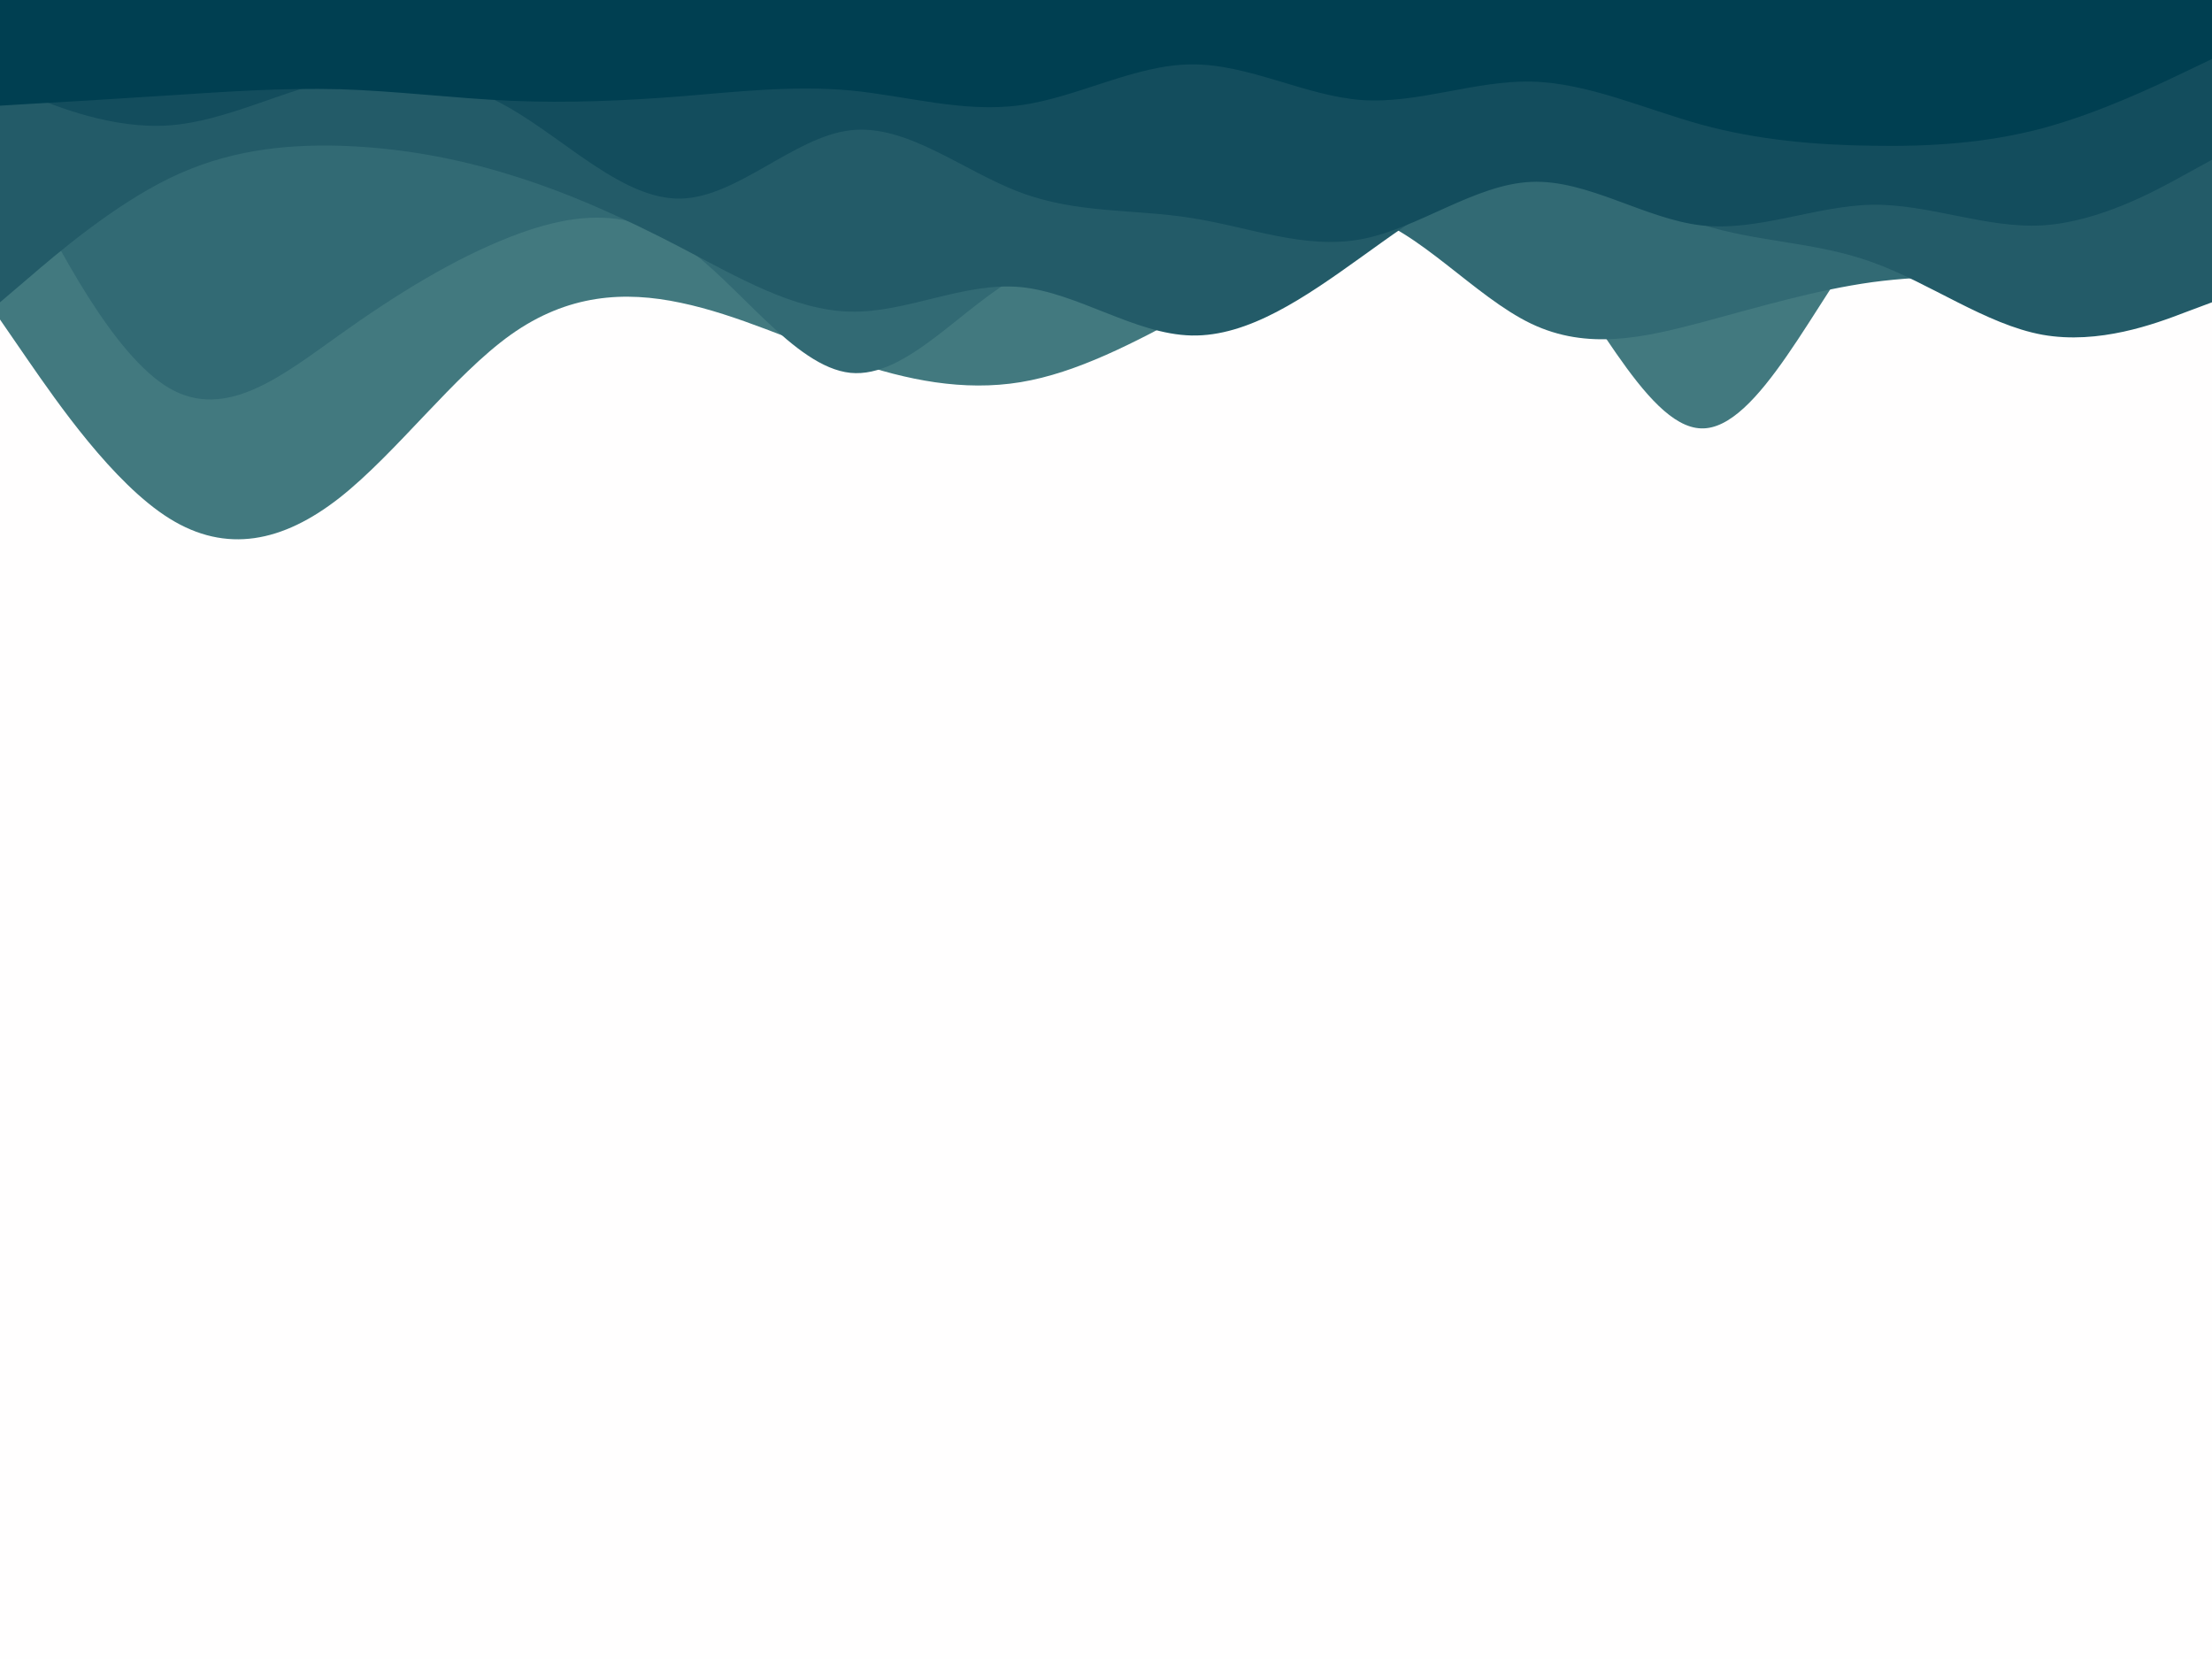 <svg id="visual" viewBox="0 0 900 675" width="900" height="675" xmlns="http://www.w3.org/2000/svg" xmlns:xlink="http://www.w3.org/1999/xlink" version="1.1"><rect x="0" y="0" width="900" height="675" fill="#fffefe"></rect><path d="M0 130L11.5 146.7C23 163.3 46 196.7 69 211C92 225.3 115 220.7 138.2 202.5C161.3 184.3 184.7 152.7 207.8 136.2C231 119.7 254 118.3 277 123.2C300 128 323 139 346 146.8C369 154.7 392 159.3 415.2 155.5C438.3 151.7 461.7 139.3 484.8 126.8C508 114.3 531 101.7 554 91.3C577 81 600 73 623 96.2C646 119.3 669 173.7 692.2 174.3C715.3 175 738.7 122 761.8 93.2C785 64.3 808 59.7 831 61.3C854 63 877 71 888.5 75L900 79L900 0L888.5 0C877 0 854 0 831 0C808 0 785 0 761.8 0C738.7 0 715.3 0 692.2 0C669 0 646 0 623 0C600 0 577 0 554 0C531 0 508 0 484.8 0C461.7 0 438.3 0 415.2 0C392 0 369 0 346 0C323 0 300 0 277 0C254 0 231 0 207.8 0C184.7 0 161.3 0 138.2 0C115 0 92 0 69 0C46 0 23 0 11.5 0L0 0Z" fill="#42797f"></path><path d="M0 54L11.5 76.7C23 99.3 46 144.7 69 158C92 171.3 115 152.7 138.2 136.2C161.3 119.7 184.7 105.3 207.8 96.3C231 87.3 254 83.7 277 99.2C300 114.7 323 149.3 346 151.7C369 154 392 124 415.2 112C438.3 100 461.7 106 484.8 101.3C508 96.7 531 81.3 554 87.3C577 93.3 600 120.7 623 131.7C646 142.7 669 137.3 692.2 131.2C715.3 125 738.7 118 761.8 114.8C785 111.7 808 112.3 831 114.2C854 116 877 119 888.5 120.5L900 122L900 0L888.5 0C877 0 854 0 831 0C808 0 785 0 761.8 0C738.7 0 715.3 0 692.2 0C669 0 646 0 623 0C600 0 577 0 554 0C531 0 508 0 484.8 0C461.7 0 438.3 0 415.2 0C392 0 369 0 346 0C323 0 300 0 277 0C254 0 231 0 207.8 0C184.7 0 161.3 0 138.2 0C115 0 92 0 69 0C46 0 23 0 11.5 0L0 0Z" fill="#326a74"></path><path d="M0 123L11.5 113.2C23 103.3 46 83.7 69 72.5C92 61.3 115 58.7 138.2 59.3C161.3 60 184.7 64 207.8 71.2C231 78.3 254 88.7 277 100.7C300 112.7 323 126.3 346 126.8C369 127.3 392 114.7 415.2 116.8C438.3 119 461.7 136 484.8 136.5C508 137 531 121 554 104.5C577 88 600 71 623 70C646 69 669 84 692.2 91.3C715.3 98.7 738.7 98.3 761.8 106.7C785 115 808 132 831 136.2C854 140.3 877 131.7 888.5 127.3L900 123L900 0L888.5 0C877 0 854 0 831 0C808 0 785 0 761.8 0C738.7 0 715.3 0 692.2 0C669 0 646 0 623 0C600 0 577 0 554 0C531 0 508 0 484.8 0C461.7 0 438.3 0 415.2 0C392 0 369 0 346 0C323 0 300 0 277 0C254 0 231 0 207.8 0C184.7 0 161.3 0 138.2 0C115 0 92 0 69 0C46 0 23 0 11.5 0L0 0Z" fill="#235b68"></path><path d="M0 34L11.5 38.7C23 43.3 46 52.7 69 51C92 49.3 115 36.7 138.2 32C161.3 27.3 184.7 30.7 207.8 44.2C231 57.7 254 81.3 277 80.8C300 80.3 323 55.7 346 53C369 50.3 392 69.7 415.2 78.3C438.3 87 461.7 85 484.8 88.7C508 92.3 531 101.7 554 97.3C577 93 600 75 623 74C646 73 669 89 692.2 91.7C715.3 94.3 738.7 83.7 761.8 83.3C785 83 808 93 831 91.7C854 90.3 877 77.7 888.5 71.3L900 65L900 0L888.5 0C877 0 854 0 831 0C808 0 785 0 761.8 0C738.7 0 715.3 0 692.2 0C669 0 646 0 623 0C600 0 577 0 554 0C531 0 508 0 484.8 0C461.7 0 438.3 0 415.2 0C392 0 369 0 346 0C323 0 300 0 277 0C254 0 231 0 207.8 0C184.7 0 161.3 0 138.2 0C115 0 92 0 69 0C46 0 23 0 11.5 0L0 0Z" fill="#134d5d"></path><path d="M0 43L11.5 42.3C23 41.7 46 40.3 69 38.8C92 37.3 115 35.7 138.2 36.3C161.3 37 184.7 40 207.8 41C231 42 254 41 277 39.2C300 37.3 323 34.7 346 36.8C369 39 392 46 415.2 42.8C438.3 39.7 461.7 26.3 484.8 26.2C508 26 531 39 554 40.7C577 42.3 600 32.7 623 33.2C646 33.7 669 44.3 692.2 50.7C715.3 57 738.7 59 761.8 59.3C785 59.7 808 58.3 831 52.2C854 46 877 35 888.5 29.5L900 24L900 0L888.5 0C877 0 854 0 831 0C808 0 785 0 761.8 0C738.7 0 715.3 0 692.2 0C669 0 646 0 623 0C600 0 577 0 554 0C531 0 508 0 484.8 0C461.7 0 438.3 0 415.2 0C392 0 369 0 346 0C323 0 300 0 277 0C254 0 231 0 207.8 0C184.7 0 161.3 0 138.2 0C115 0 92 0 69 0C46 0 23 0 11.5 0L0 0Z" fill="#003f51"></path></svg>